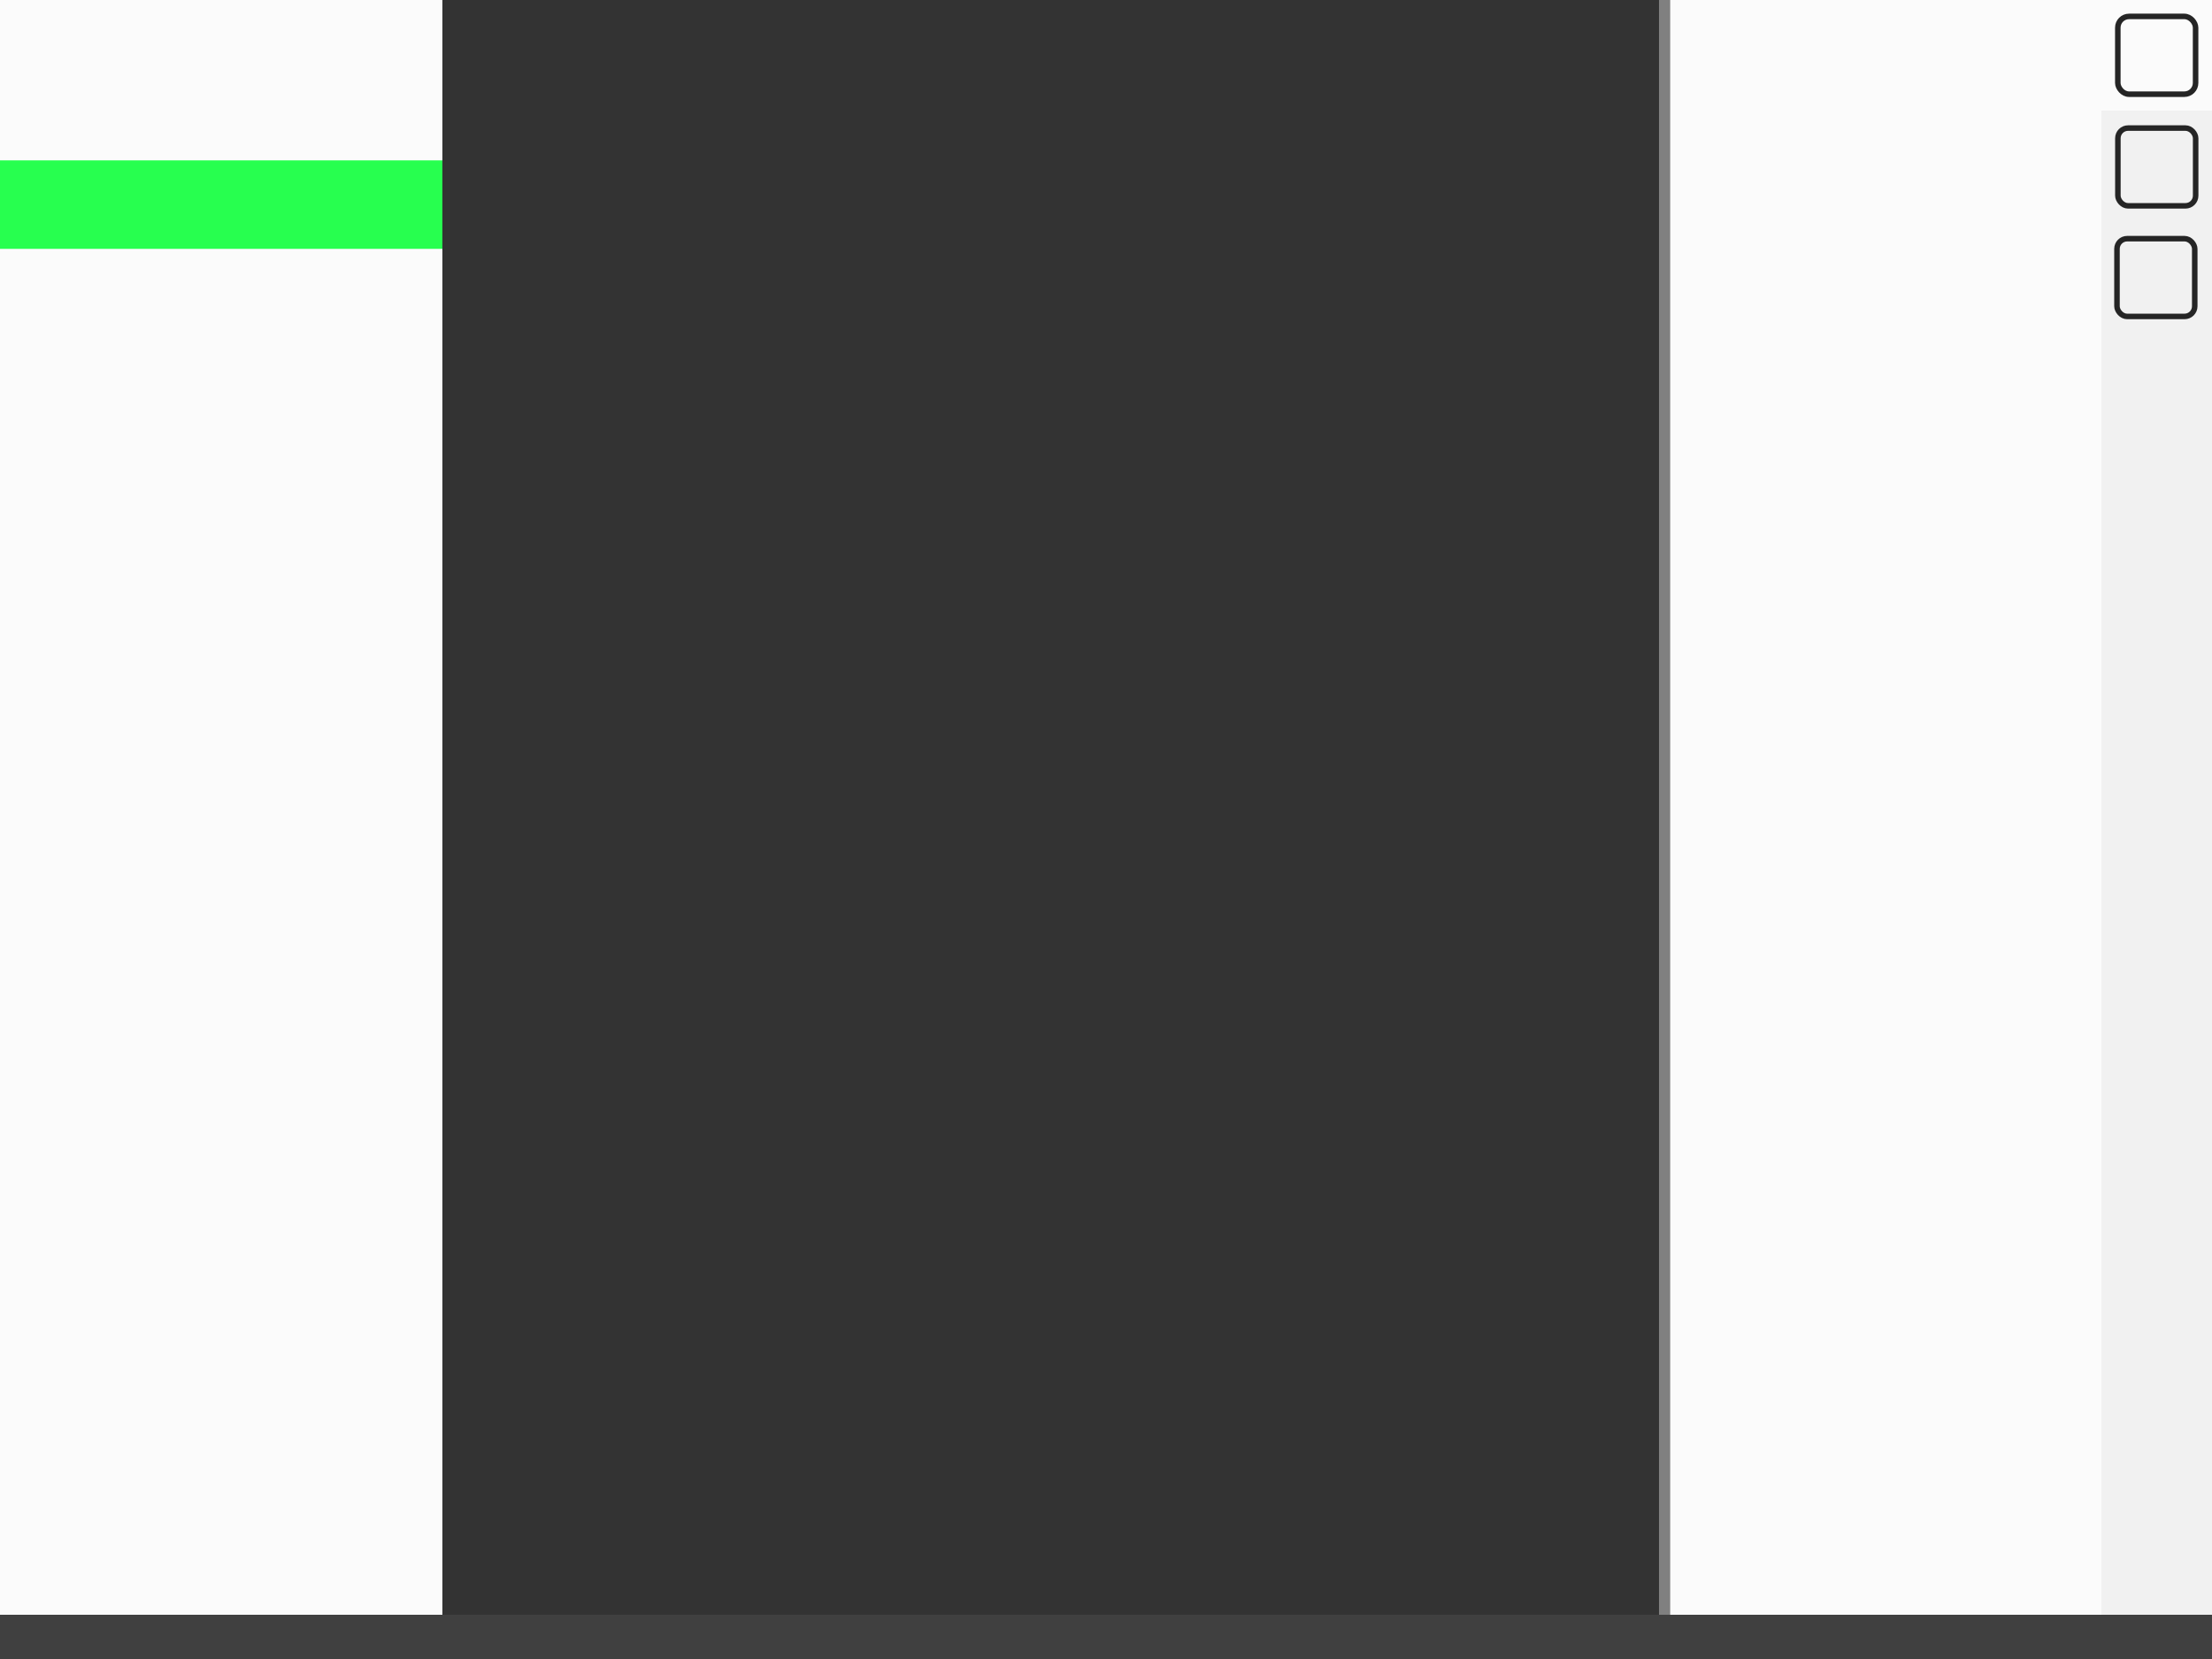 <?xml version="1.0" encoding="UTF-8" standalone="no"?>
<!-- Created with Inkscape (http://www.inkscape.org/) -->

<svg
   xmlns:dc="http://purl.org/dc/elements/1.1/"
   xmlns:cc="http://creativecommons.org/ns#"
   xmlns:rdf="http://www.w3.org/1999/02/22-rdf-syntax-ns#"
   xmlns:svg="http://www.w3.org/2000/svg"
   xmlns="http://www.w3.org/2000/svg"
   xmlns:sodipodi="http://sodipodi.sourceforge.net/DTD/sodipodi-0.dtd"
   xmlns:inkscape="http://www.inkscape.org/namespaces/inkscape"
   width="800"
   height="600"
   viewBox="0 0 800 600"
   id="svg2"
   version="1.1"
   inkscape:version="0.91 r13725"
   sodipodi:docname="theme-light.svg">
  <rect x="0" y="0" width="800" height="600" fill="#333333" stroke="none"/>
  <defs
     id="defs4" />
  <sodipodi:namedview
     id="base"
     pagecolor="#ffffff"
     bordercolor="#666666"
     borderopacity="1.0"
     inkscape:pageopacity="0.0"
     inkscape:pageshadow="2"
     inkscape:zoom="0.52679455"
     inkscape:cx="146.54884"
     inkscape:cy="336.52219"
     inkscape:document-units="px"
     inkscape:current-layer="layer1"
     showgrid="false"
     showborder="true"
     inkscape:showpageshadow="false"
     units="px"
     inkscape:window-width="1362"
     inkscape:window-height="733"
     inkscape:window-x="0"
     inkscape:window-y="16"
     inkscape:window-maximized="0">
    <inkscape:grid
       type="xygrid"
       id="grid4136" />
  </sodipodi:namedview>
  <g
     inkscape:label="レイヤー 1"
     inkscape:groupmode="layer"
     id="layer1"
     transform="translate(0,-452.362)">
    <rect
       style="fill:#fbfbfb;fill-opacity:1"
       id="rect4138"
       width="160"
       height="584"
       x="-1.5258791e-05"
       y="452.362" />
    <rect
       style="fill:#27ff4f;fill-opacity:1"
       id="rect4140"
       width="160"
       height="32"
       x="-1.5258791e-05"
       y="510.362" />
    <rect
       style="fill:#f1f1f1;fill-opacity:1"
       id="rect4138-3"
       width="40"
       height="584"
       x="760"
       y="452.362" />
    <rect
       style="fill:#808080;fill-opacity:1"
       id="rect4205"
       width="4"
       height="584"
       x="600"
       y="452.362" />
    <rect
       style="fill:#fbfbfb;fill-opacity:1"
       id="rect4209"
       width="156"
       height="584"
       x="604"
       y="452.362" />
    <rect
       style="fill:#404040;fill-opacity:1"
       id="rect4207"
       width="800"
       height="16"
       x="-3.0517582e-05"
       y="1036.362" />
    <rect
       style="fill:#fbfbfb;fill-opacity:1"
       id="rect4864"
       width="40"
       height="40"
       x="760"
       y="452.362"
       ry="0" />
    <rect
       style="fill:none;fill-opacity:1;stroke:#252525;stroke-width:2;stroke-miterlimit:4;stroke-dasharray:none;stroke-opacity:1"
       id="rect4216"
       width="28.125"
       height="28.125"
       x="765.938"
       y="458.3"
       ry="4.062" />
    <rect
       style="fill:none;fill-opacity:1;stroke:#252525;stroke-width:2;stroke-miterlimit:4;stroke-dasharray:none;stroke-opacity:1"
       id="rect4216-3"
       width="28.125"
       height="28.125"
       x="765.963"
       y="498.681"
       ry="3.681" />
    <rect
       style="fill:none;fill-opacity:1;stroke:#252525;stroke-width:2;stroke-miterlimit:4;stroke-dasharray:none;stroke-opacity:1"
       id="rect4216-6"
       width="28.125"
       height="28.125"
       x="765.634"
       y="538.681"
       ry="3.681" />
  </g>
</svg>

